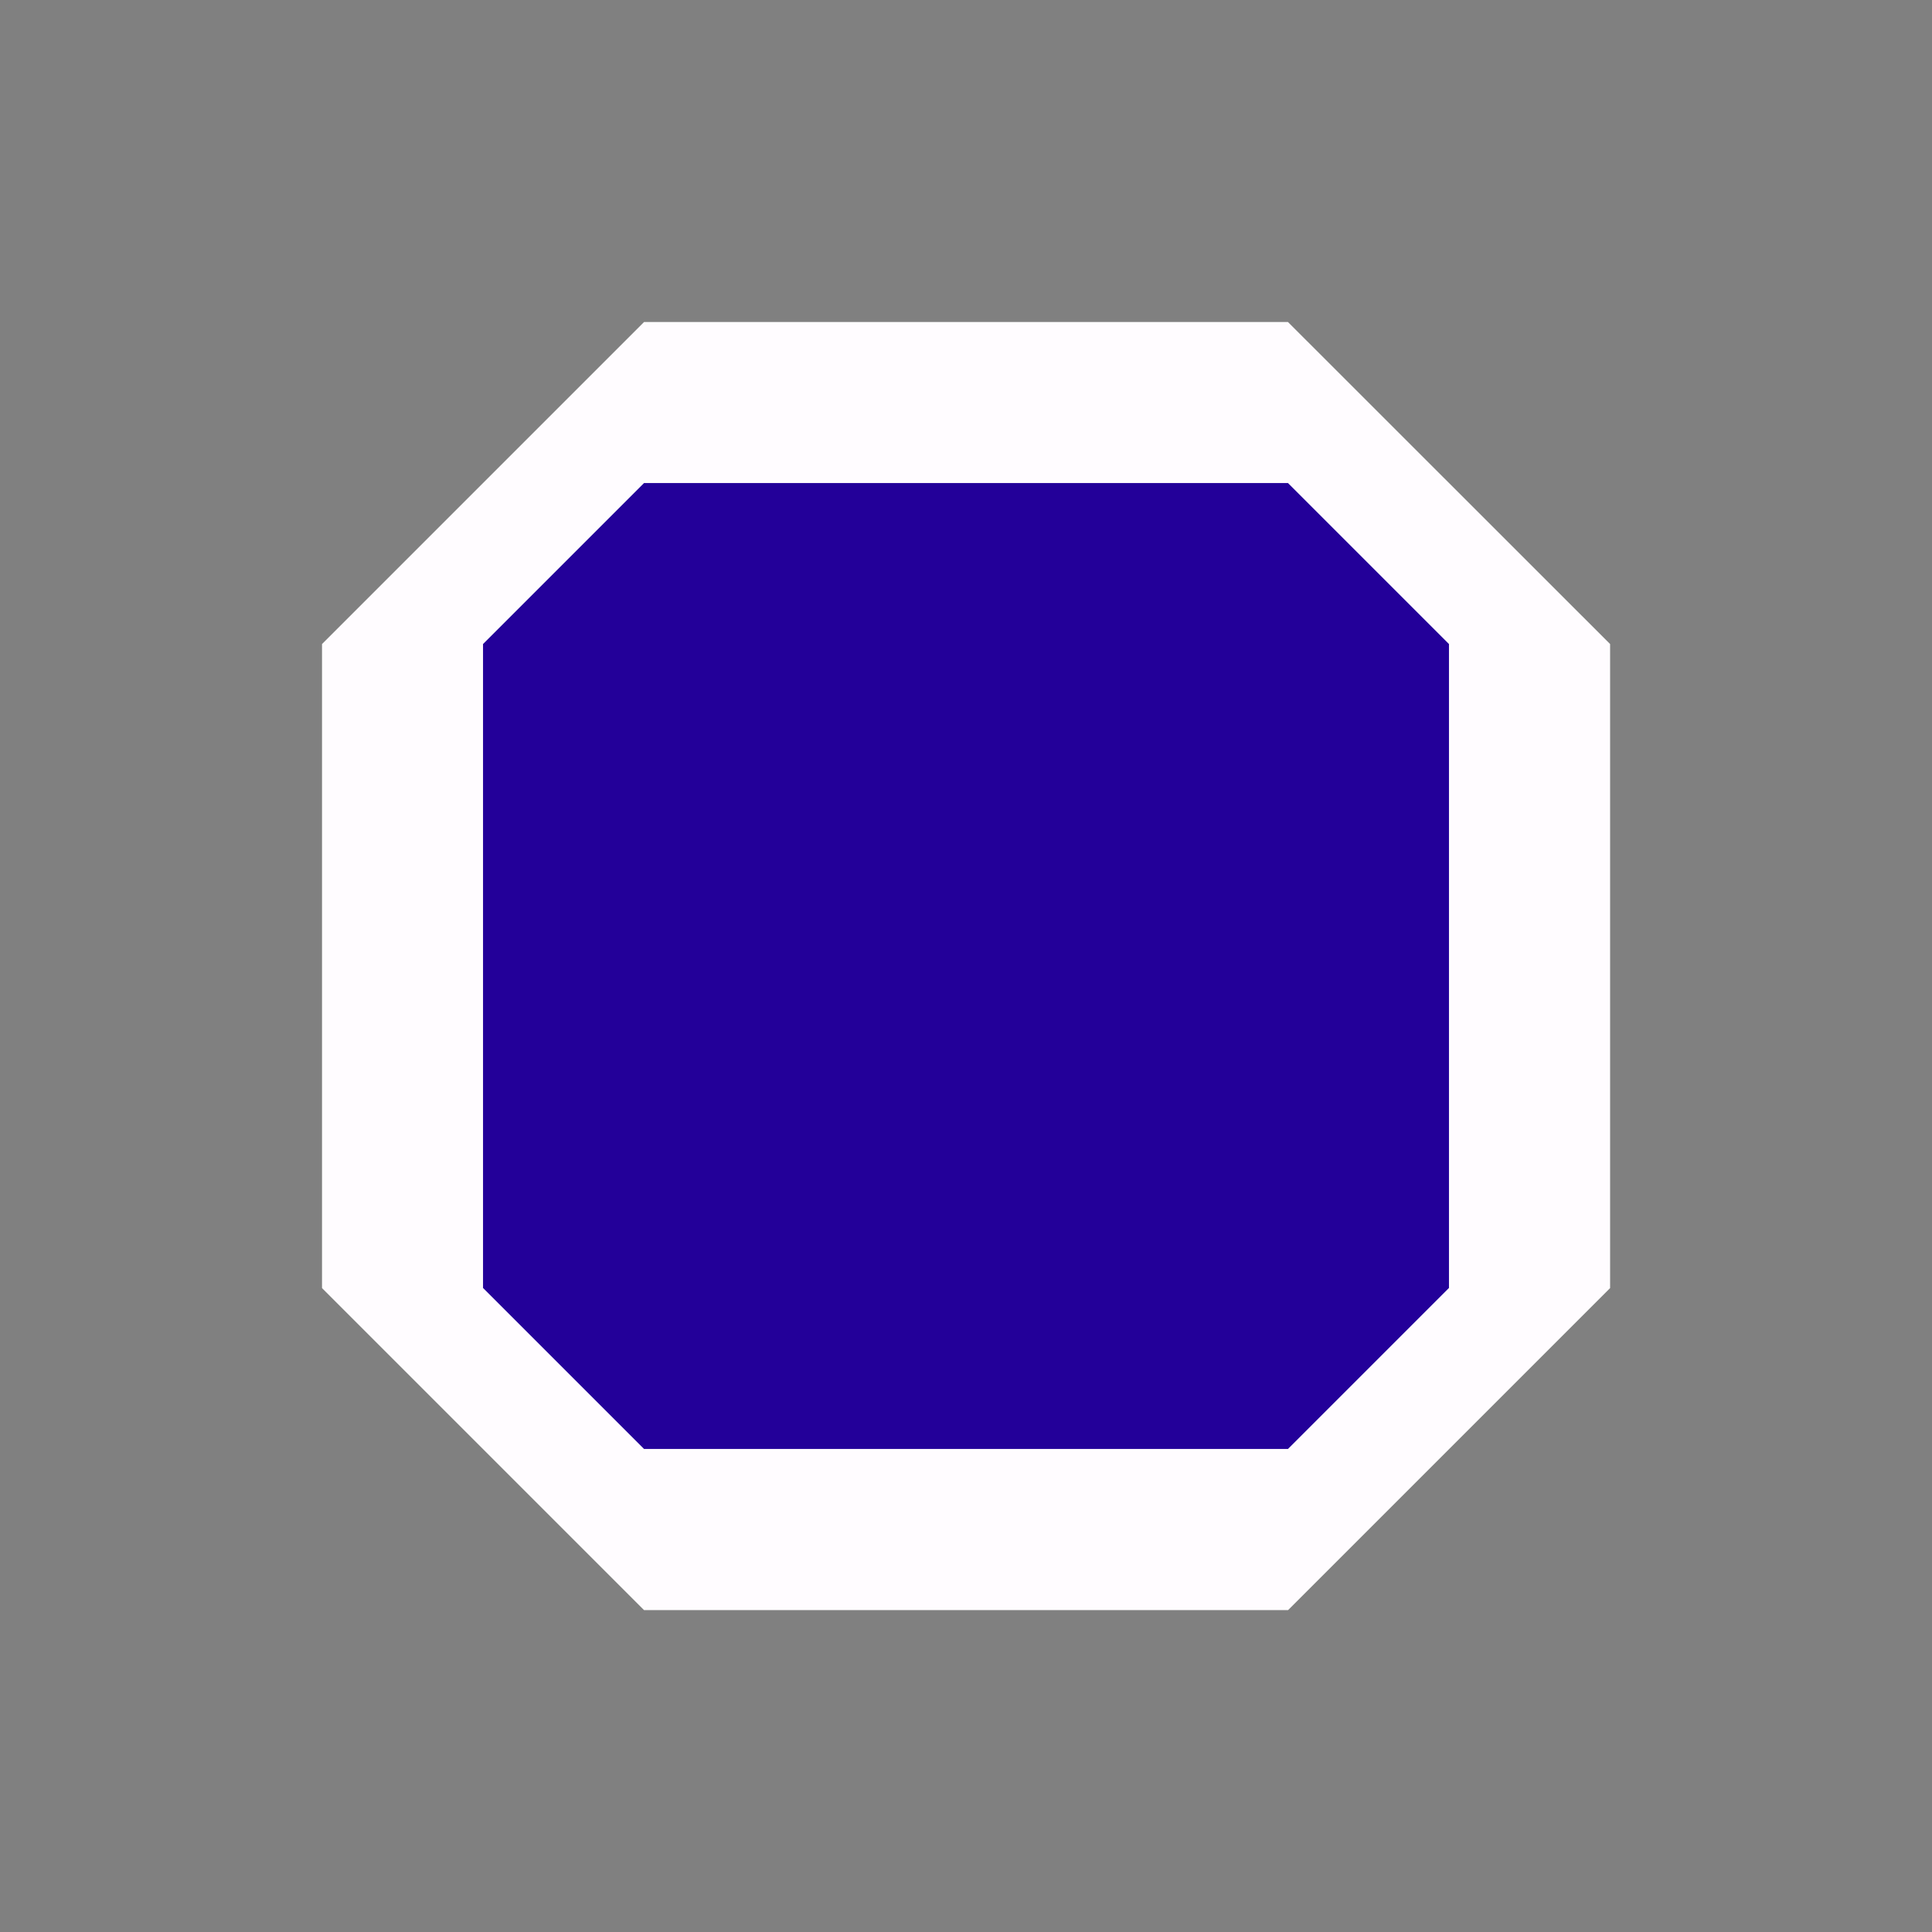 <?xml version="1.0" encoding="UTF-8" standalone="no"?>
<svg
   xmlns:dc="http://purl.org/dc/elements/1.1/"
   xmlns:cc="http://creativecommons.org/ns#"
   xmlns:rdf="http://www.w3.org/1999/02/22-rdf-syntax-ns#"
   xmlns:svg="http://www.w3.org/2000/svg"
   xmlns="http://www.w3.org/2000/svg"
   xmlns:sodipodi="http://sodipodi.sourceforge.net/DTD/sodipodi-0.dtd"
   xmlns:inkscape="http://www.inkscape.org/namespaces/inkscape"
   sodipodi:docname="TransitionSelectedFrame.svg"
   inkscape:version="1.0 (4035a4fb49, 2020-05-01)"
   id="svg8"
   version="1.1"
   viewBox="0 0 15.875 15.875"
   height="60"
   width="60">
  <rect x="0" y="0" width="15.875" height="15.875" fill="#808080" stroke="none"/>
  <defs
     id="defs2" />
  <sodipodi:namedview
     inkscape:guide-bbox="true"
     showguides="true"
     inkscape:window-maximized="1"
     inkscape:window-y="-11"
     inkscape:window-x="-11"
     inkscape:window-height="1346"
     inkscape:window-width="2160"
     units="px"
     showgrid="false"
     inkscape:document-rotation="0"
     inkscape:current-layer="svg8"
     inkscape:document-units="px"
     inkscape:cy="33.427901"
     inkscape:cx="33.317015"
     inkscape:zoom="11.2"
     inkscape:pageshadow="2"
     inkscape:pageopacity="0.0"
     borderopacity="1.0"
     bordercolor="#666666"
     pagecolor="#ffffff"
     id="base">
    <sodipodi:guide
       position="5.292,15.875"
       orientation="-1,0"
       id="guide843"
       inkscape:label=""
       inkscape:locked="false"
       inkscape:color="rgb(0,0,255)" />
    <sodipodi:guide
       position="10.583,15.875"
       orientation="-1,0"
       id="guide845"
       inkscape:label=""
       inkscape:locked="false"
       inkscape:color="rgb(0,0,255)" />
    <sodipodi:guide
       position="0,5.292"
       orientation="0,1"
       id="guide847"
       inkscape:label=""
       inkscape:locked="false"
       inkscape:color="rgb(0,0,255)" />
    <sodipodi:guide
       position="0,10.583"
       orientation="0,1"
       id="guide849"
       inkscape:label=""
       inkscape:locked="false"
       inkscape:color="rgb(0,0,255)" />
  </sodipodi:namedview>
  <path
     sodipodi:nodetypes="ccccccccc"
     d="M 5.292,2.646 2.646,5.292 v 5.292 l 2.646,2.646 h 5.292 l 2.646,-2.646 V 5.292 L 10.583,2.646 Z"
     style="fill:#fffcff;fill-rule:evenodd;stroke:none;stroke-width:1.323;stroke-miterlimit:4;stroke-dasharray:none;stroke-opacity:1;fill-opacity:1"
     id="rect854" />
  <path
     id="rect854-7"
     style="fill:#230099;fill-opacity:1;fill-rule:evenodd;stroke:none;stroke-width:1.323;stroke-miterlimit:4;stroke-dasharray:none;stroke-opacity:1"
     d="M 5.292,3.969 3.969,5.292 V 10.583 L 5.292,11.906 H 10.583 L 11.906,10.583 V 5.292 L 10.583,3.969 Z"
     sodipodi:nodetypes="ccccccccc" />
</svg>
